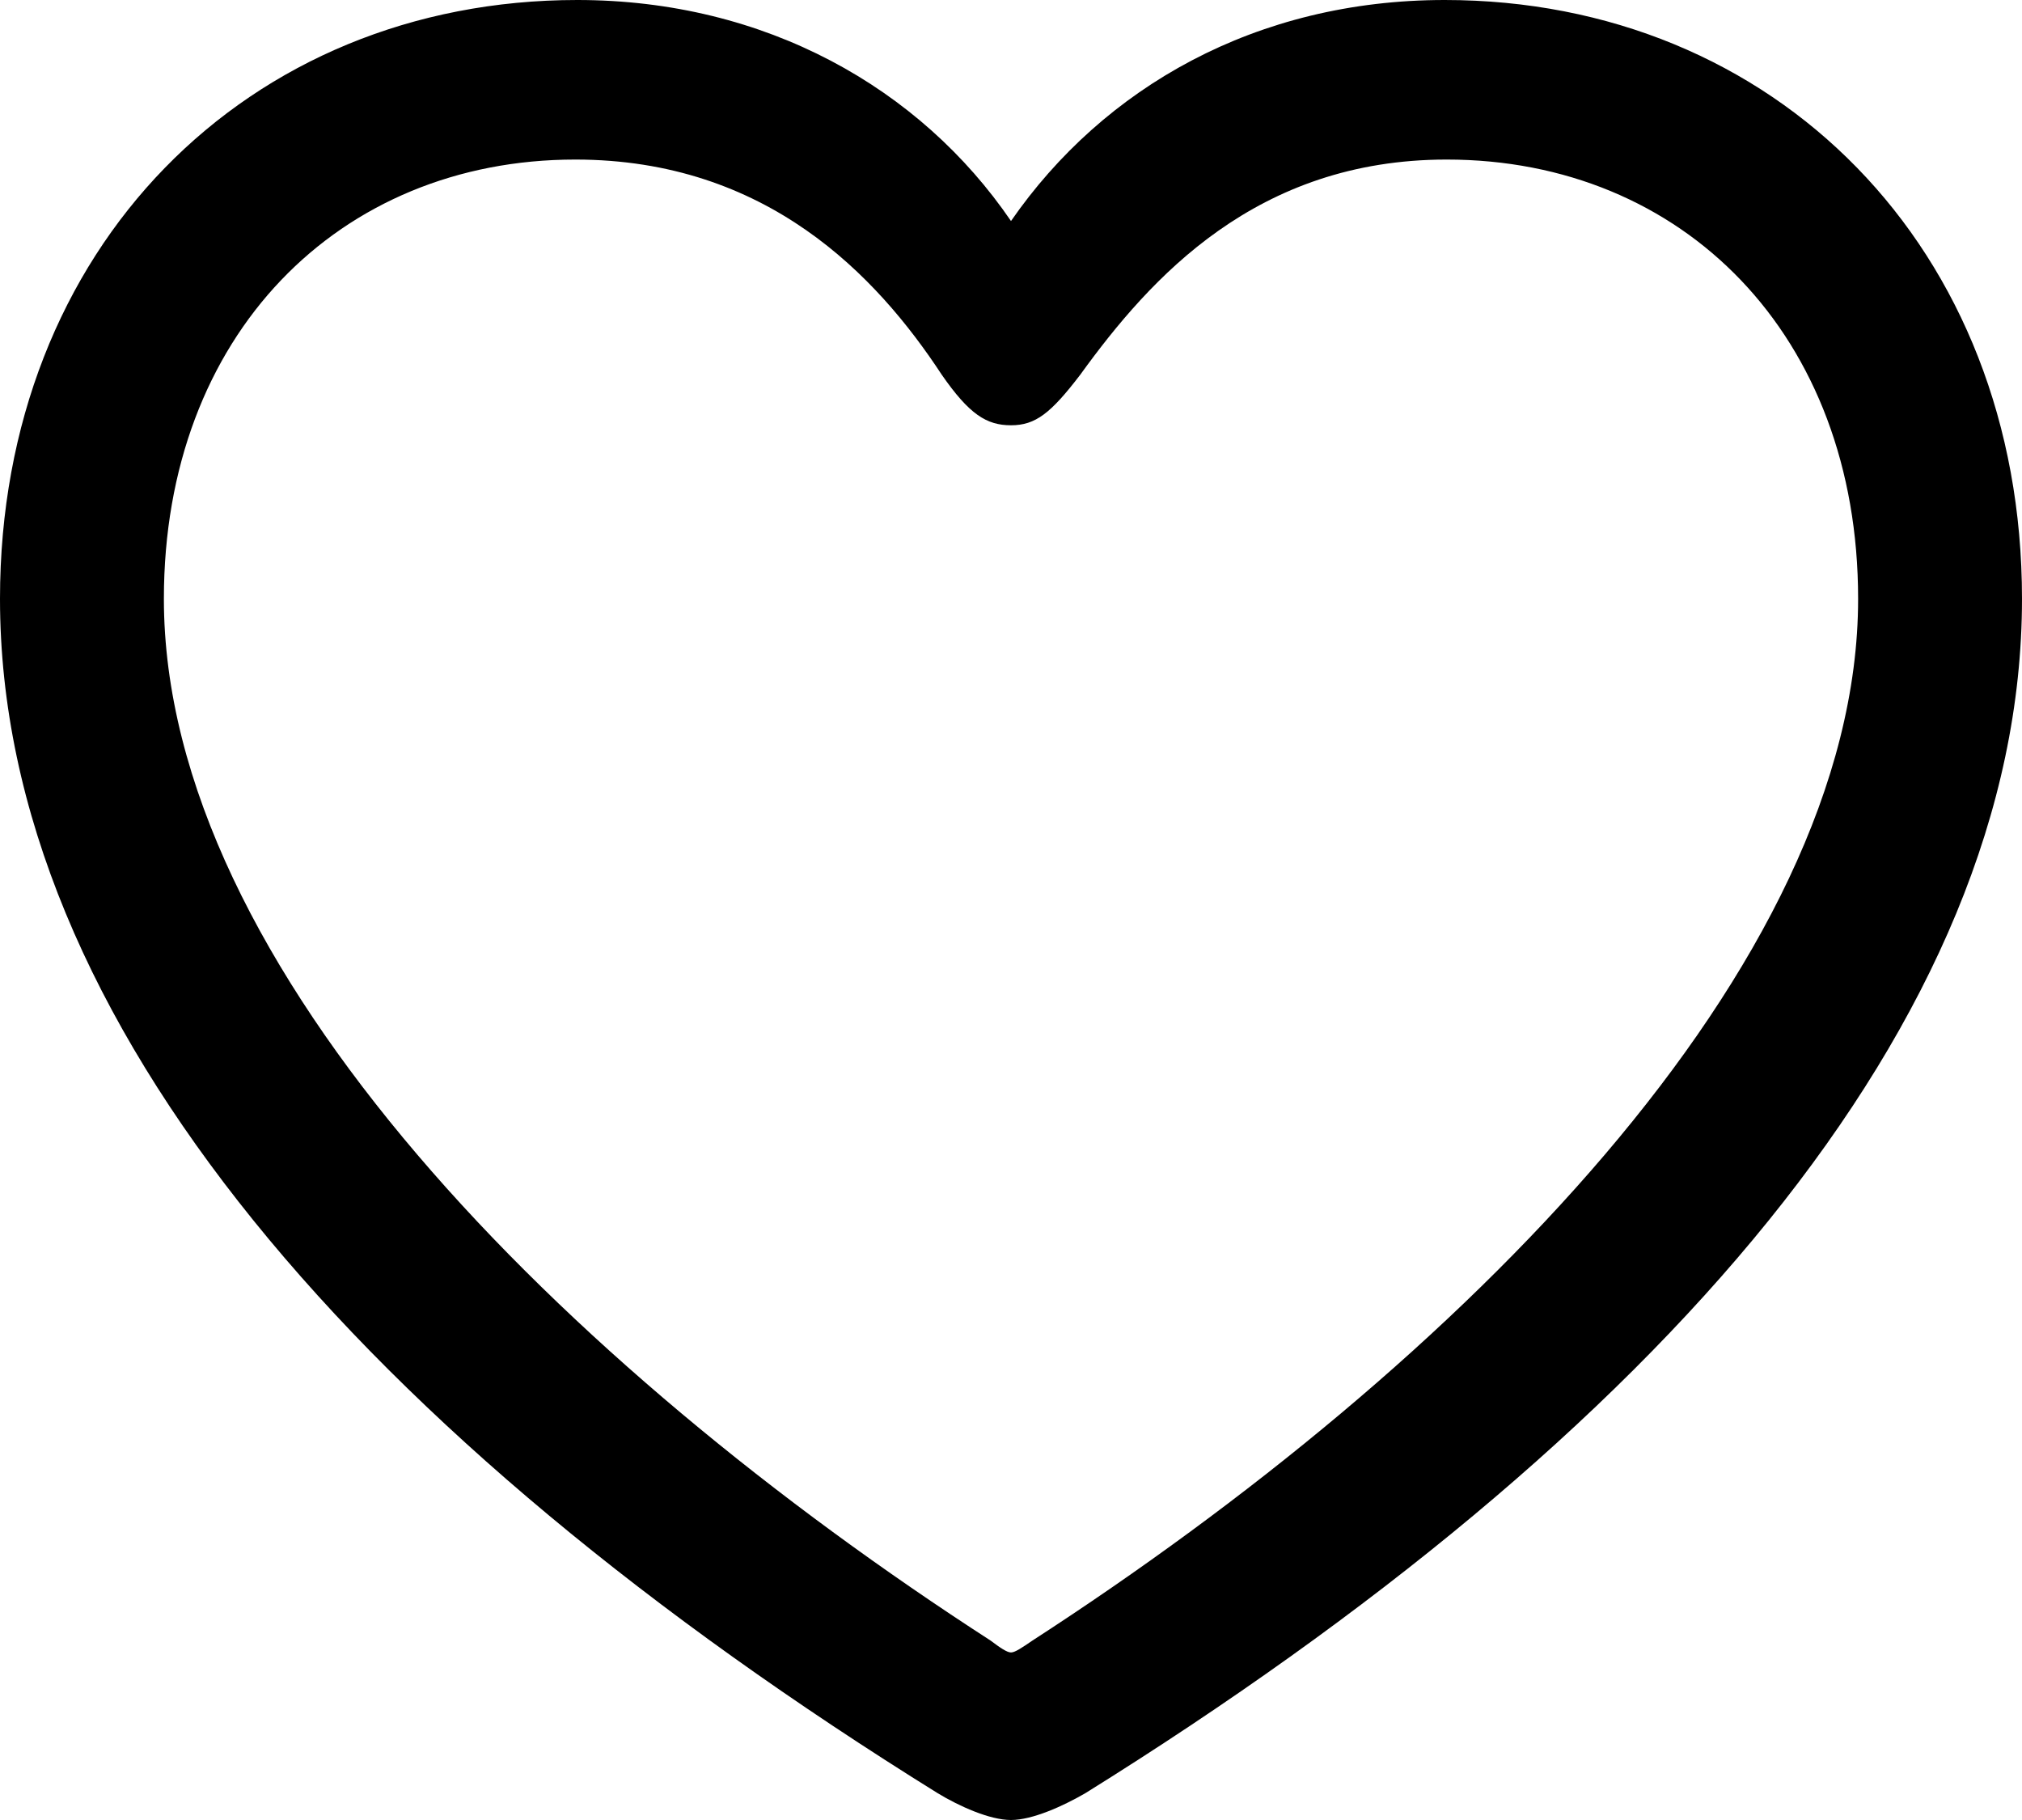<svg width="20" height="18" viewBox="0 0 20 18" xmlns="http://www.w3.org/2000/svg">
<path fill-rule="evenodd" clip-rule="evenodd" d="M10 18C10.211 18 10.514 17.863 10.735 17.735C16.405 14.206 20 10.098 20 5.922C20 2.451 17.553 0 14.29 0C12.427 0 10.916 0.863 10 2.186C9.104 0.873 7.573 0 5.71 0C2.447 0 0 2.451 0 5.922C0 10.098 3.595 14.206 9.275 17.735C9.486 17.863 9.789 18 10 18ZM10 16.343C9.96 16.343 9.889 16.294 9.799 16.226C5.579 13.5 1.621 9.569 1.621 5.922C1.621 3.314 3.353 1.578 5.69 1.578C7.583 1.578 8.671 2.725 9.315 3.706C9.587 4.098 9.758 4.206 10 4.206C10.242 4.206 10.393 4.088 10.685 3.706C11.38 2.745 12.427 1.578 14.31 1.578C16.646 1.578 18.379 3.314 18.379 5.922C18.379 9.569 14.421 13.5 10.211 16.226C10.111 16.294 10.04 16.343 10 16.343Z"/>
</svg>
